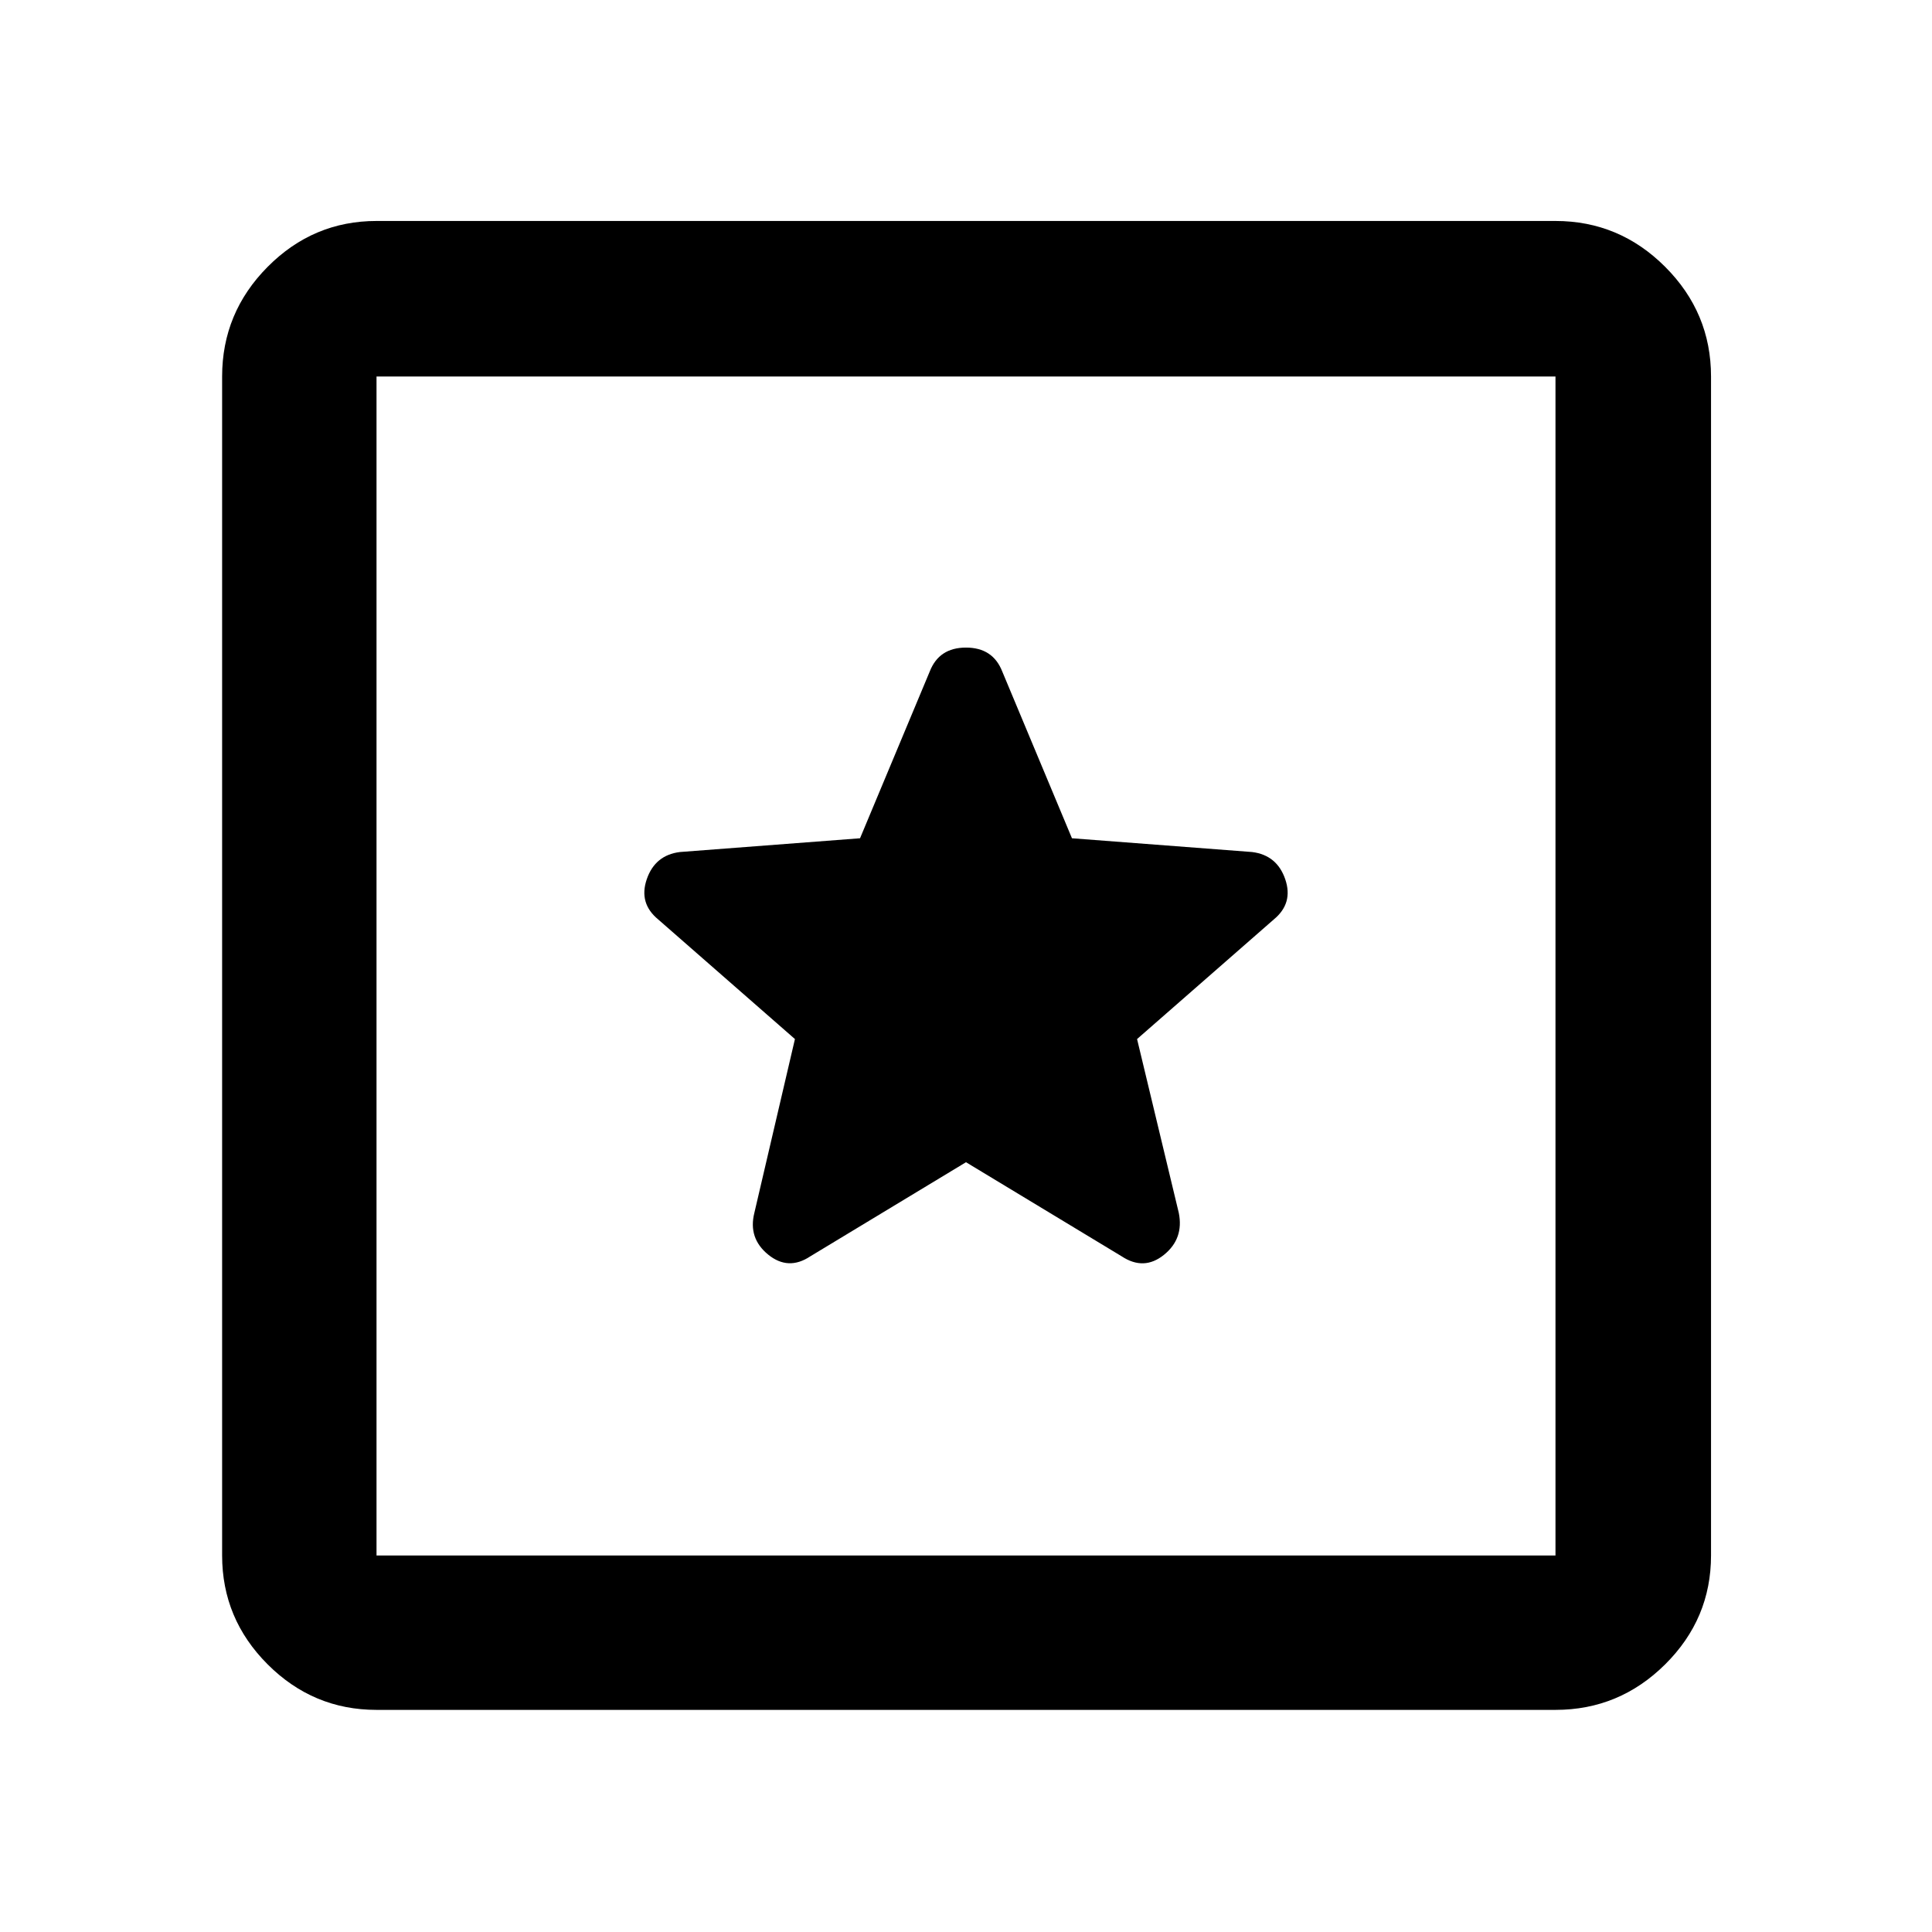 <svg xmlns="http://www.w3.org/2000/svg" height="48" viewBox="0 -960 960 960" width="48"><path d="M187.09-110.37q-31.48 0-54.1-22.62t-22.62-54.1v-585.82q0-31.71 22.62-54.5t54.1-22.79h585.82q31.71 0 54.5 22.79t22.79 54.5v585.82q0 31.48-22.79 54.1t-54.5 22.62H187.09Zm0-76.72h585.82v-585.82H187.09v585.82Zm0-585.82v585.82-585.82ZM480-382.5l77.39 46.78q11.02 7.26 20.96-.75 9.95-8.01 7.39-20.83L565-443.7l67.96-59.45q9.76-8.04 5.66-19.98-4.1-11.94-16.42-13.5l-89.55-6.84-34.63-82.86q-4.65-11.89-18.03-11.89t-18.01 11.89l-34.63 82.86-89.55 6.84q-12.32 1.56-16.42 13.5-4.1 11.94 5.66 19.98L395-443.7l-20.17 86.4q-3.13 12.55 6.86 20.7 10 8.14 20.92.88L480-382.5Z"/></svg>
